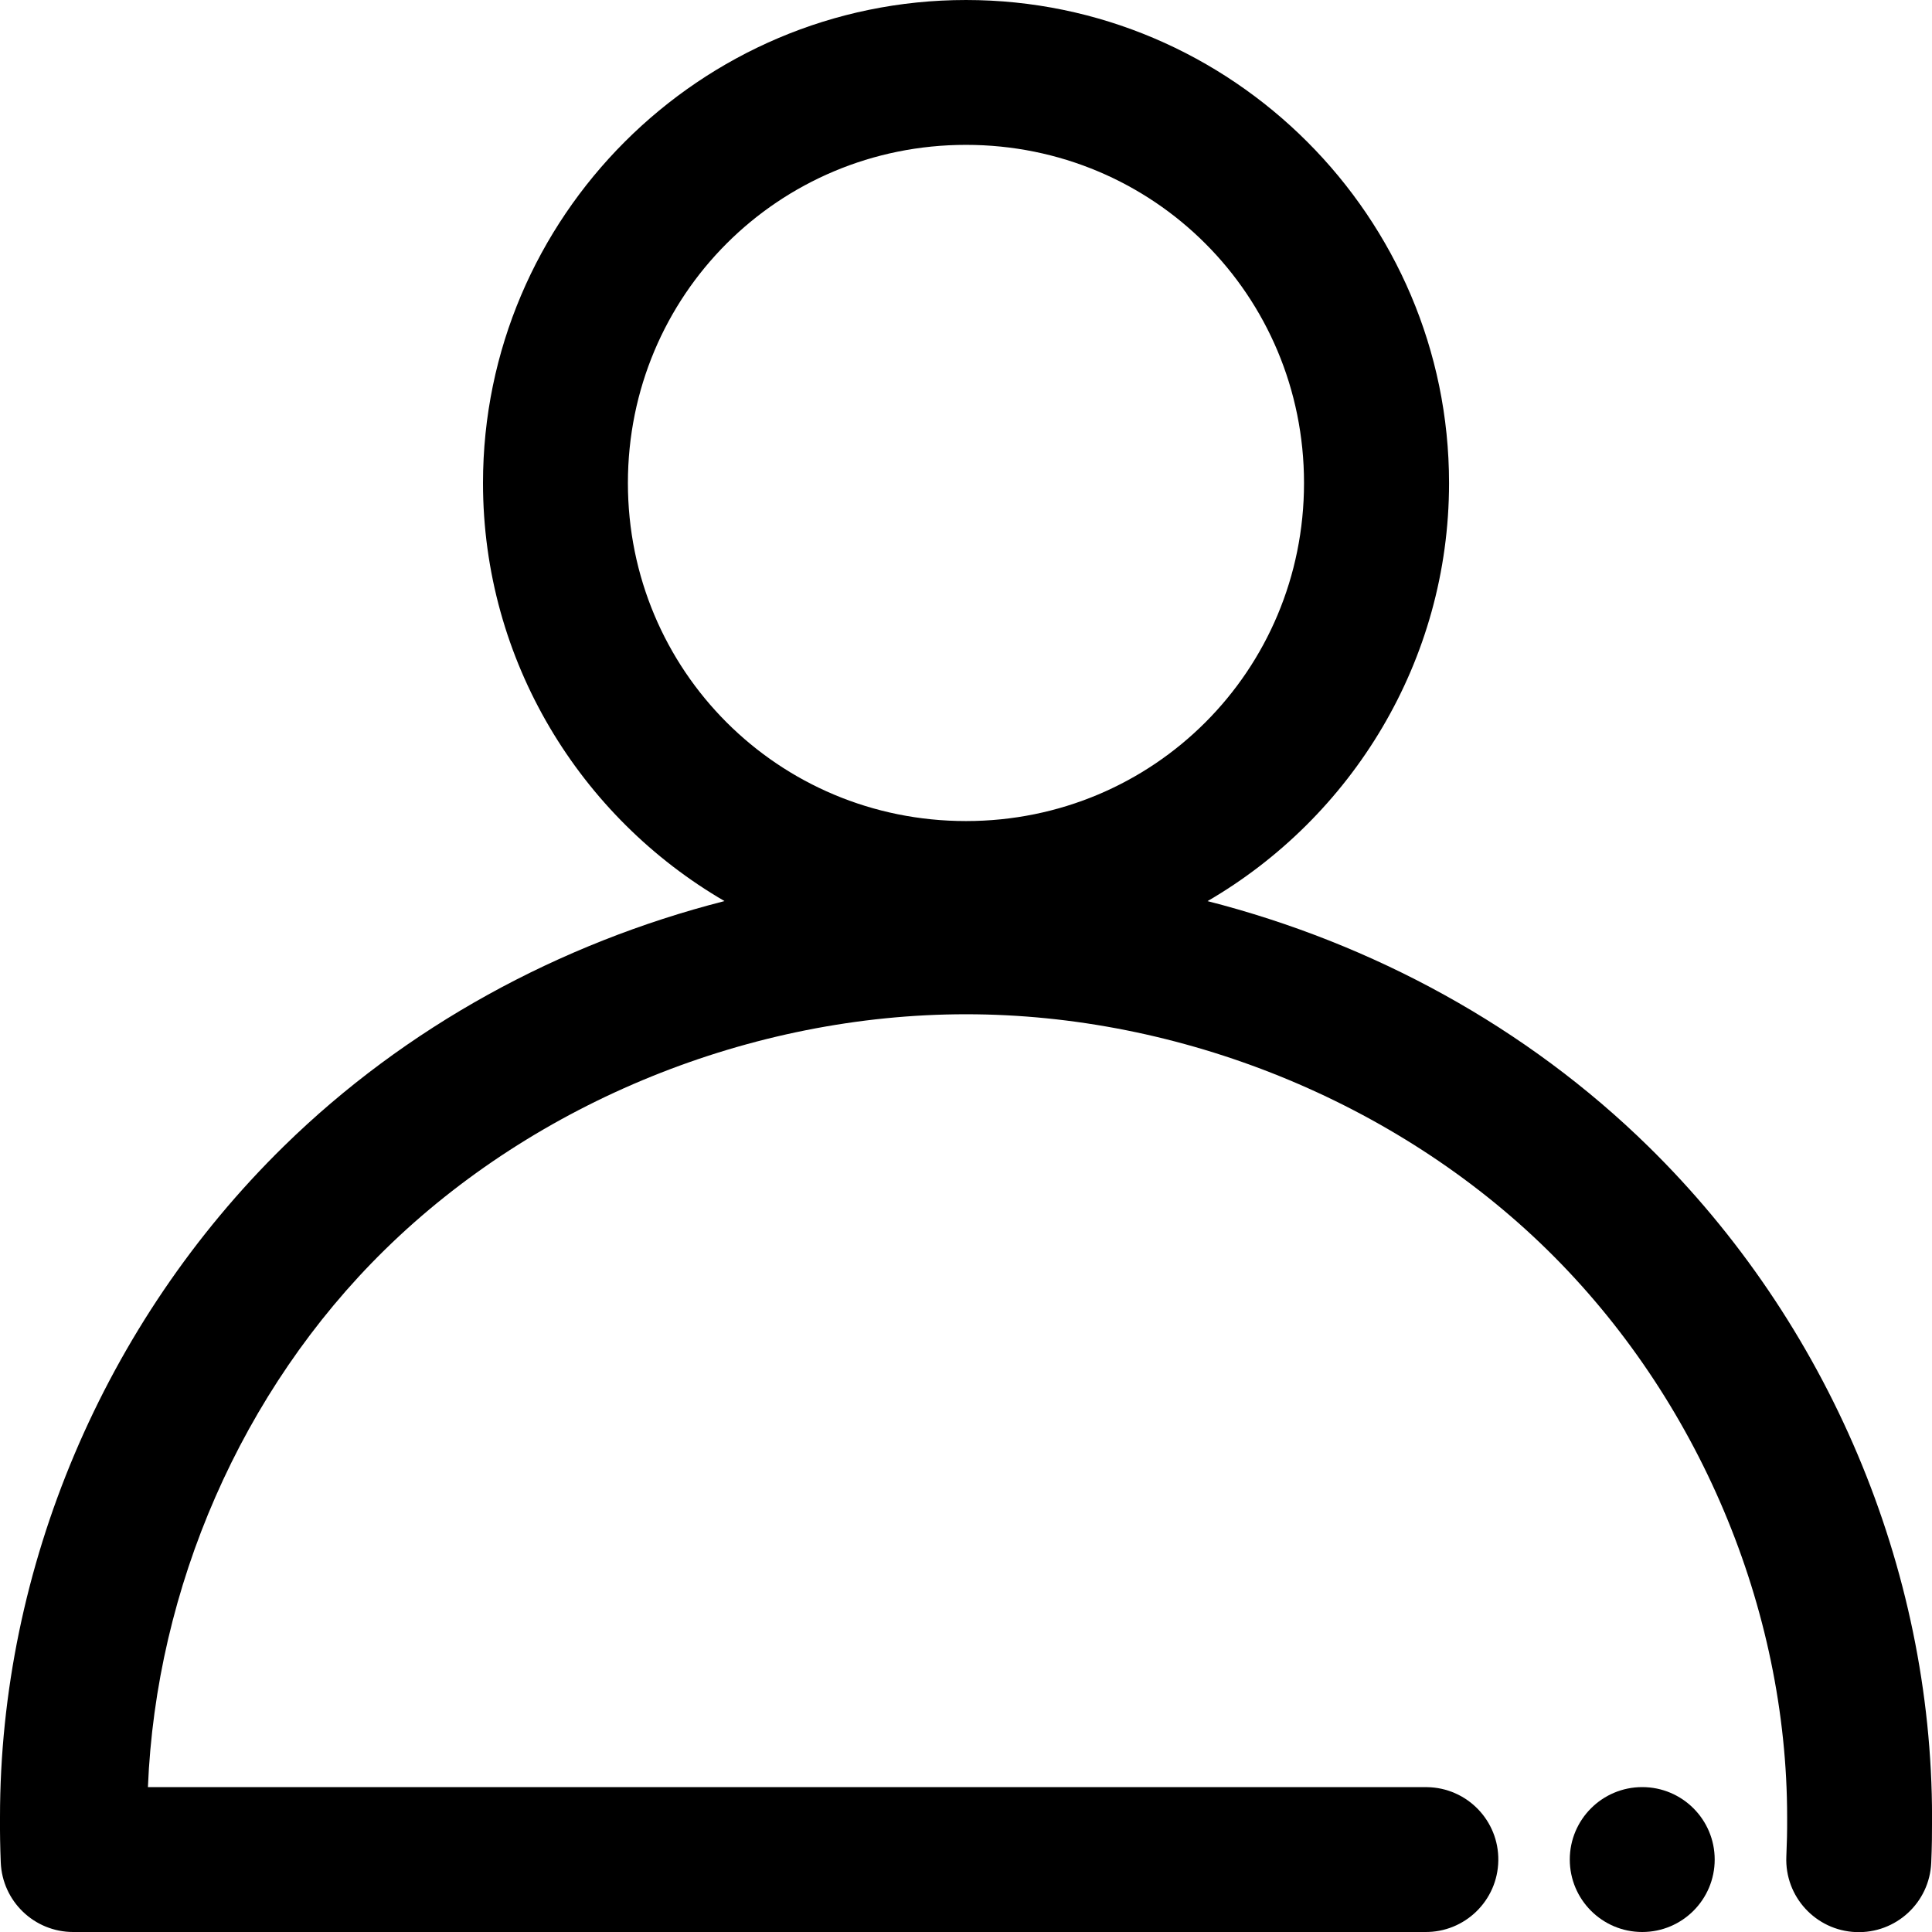 <?xml version="1.0" encoding="utf-8"?>
<!-- Generator: Adobe Illustrator 16.0.0, SVG Export Plug-In . SVG Version: 6.00 Build 0)  -->
<!DOCTYPE svg PUBLIC "-//W3C//DTD SVG 1.1//EN" "http://www.w3.org/Graphics/SVG/1.1/DTD/svg11.dtd">
<svg version="1.1" id="Layer_1" xmlns="http://www.w3.org/2000/svg" xmlns:xlink="http://www.w3.org/1999/xlink" x="0px" y="0px"
	 width="48px" height="48px" viewBox="0 0 48 48" enable-background="new 0 0 48 48" xml:space="preserve">
<g>
	<circle cx="40.801" cy="46.2" r="1.8"/>
	<path d="M12,12c0,4.422,2.418,8.306,6,10.387c-4.109,1.05-7.925,3.128-10.95,6.093C2.587,32.854,0,38.948,0,45.148
		c-0.003,0.375,0.004,0.75,0.019,1.125C0.059,47.239,0.853,48,1.818,48h33.581c0.994,0.014,1.812-0.781,1.826-1.775
		c0.016-0.994-0.779-1.811-1.774-1.824h-0.052H3.675c0.201-4.94,2.313-9.848,5.887-13.352c3.757-3.683,9.111-5.85,14.438-5.85
		c5.328,0,10.68,2.167,14.438,5.85c3.758,3.684,5.963,8.907,5.963,14.102v0.02c0.002,0.316-0.006,0.641-0.02,0.956
		c-0.042,0.993,0.73,1.834,1.725,1.875s1.834-0.731,1.875-1.726c0.017-0.375,0.021-0.752,0.02-1.125
		c0.001-6.201-2.587-12.295-7.05-16.67c-3.024-2.965-6.843-5.043-10.95-6.093c3.581-2.081,6-5.965,6-10.387
		c0-6.607-5.395-12.001-12-12.001C17.394-0.001,12,5.393,12,12z M24,3.599c4.661,0,8.398,3.739,8.398,8.401
		c0,4.66-3.737,8.399-8.398,8.399S15.6,16.66,15.6,12C15.6,7.338,19.339,3.599,24,3.599z"/>
</g>
</svg>
